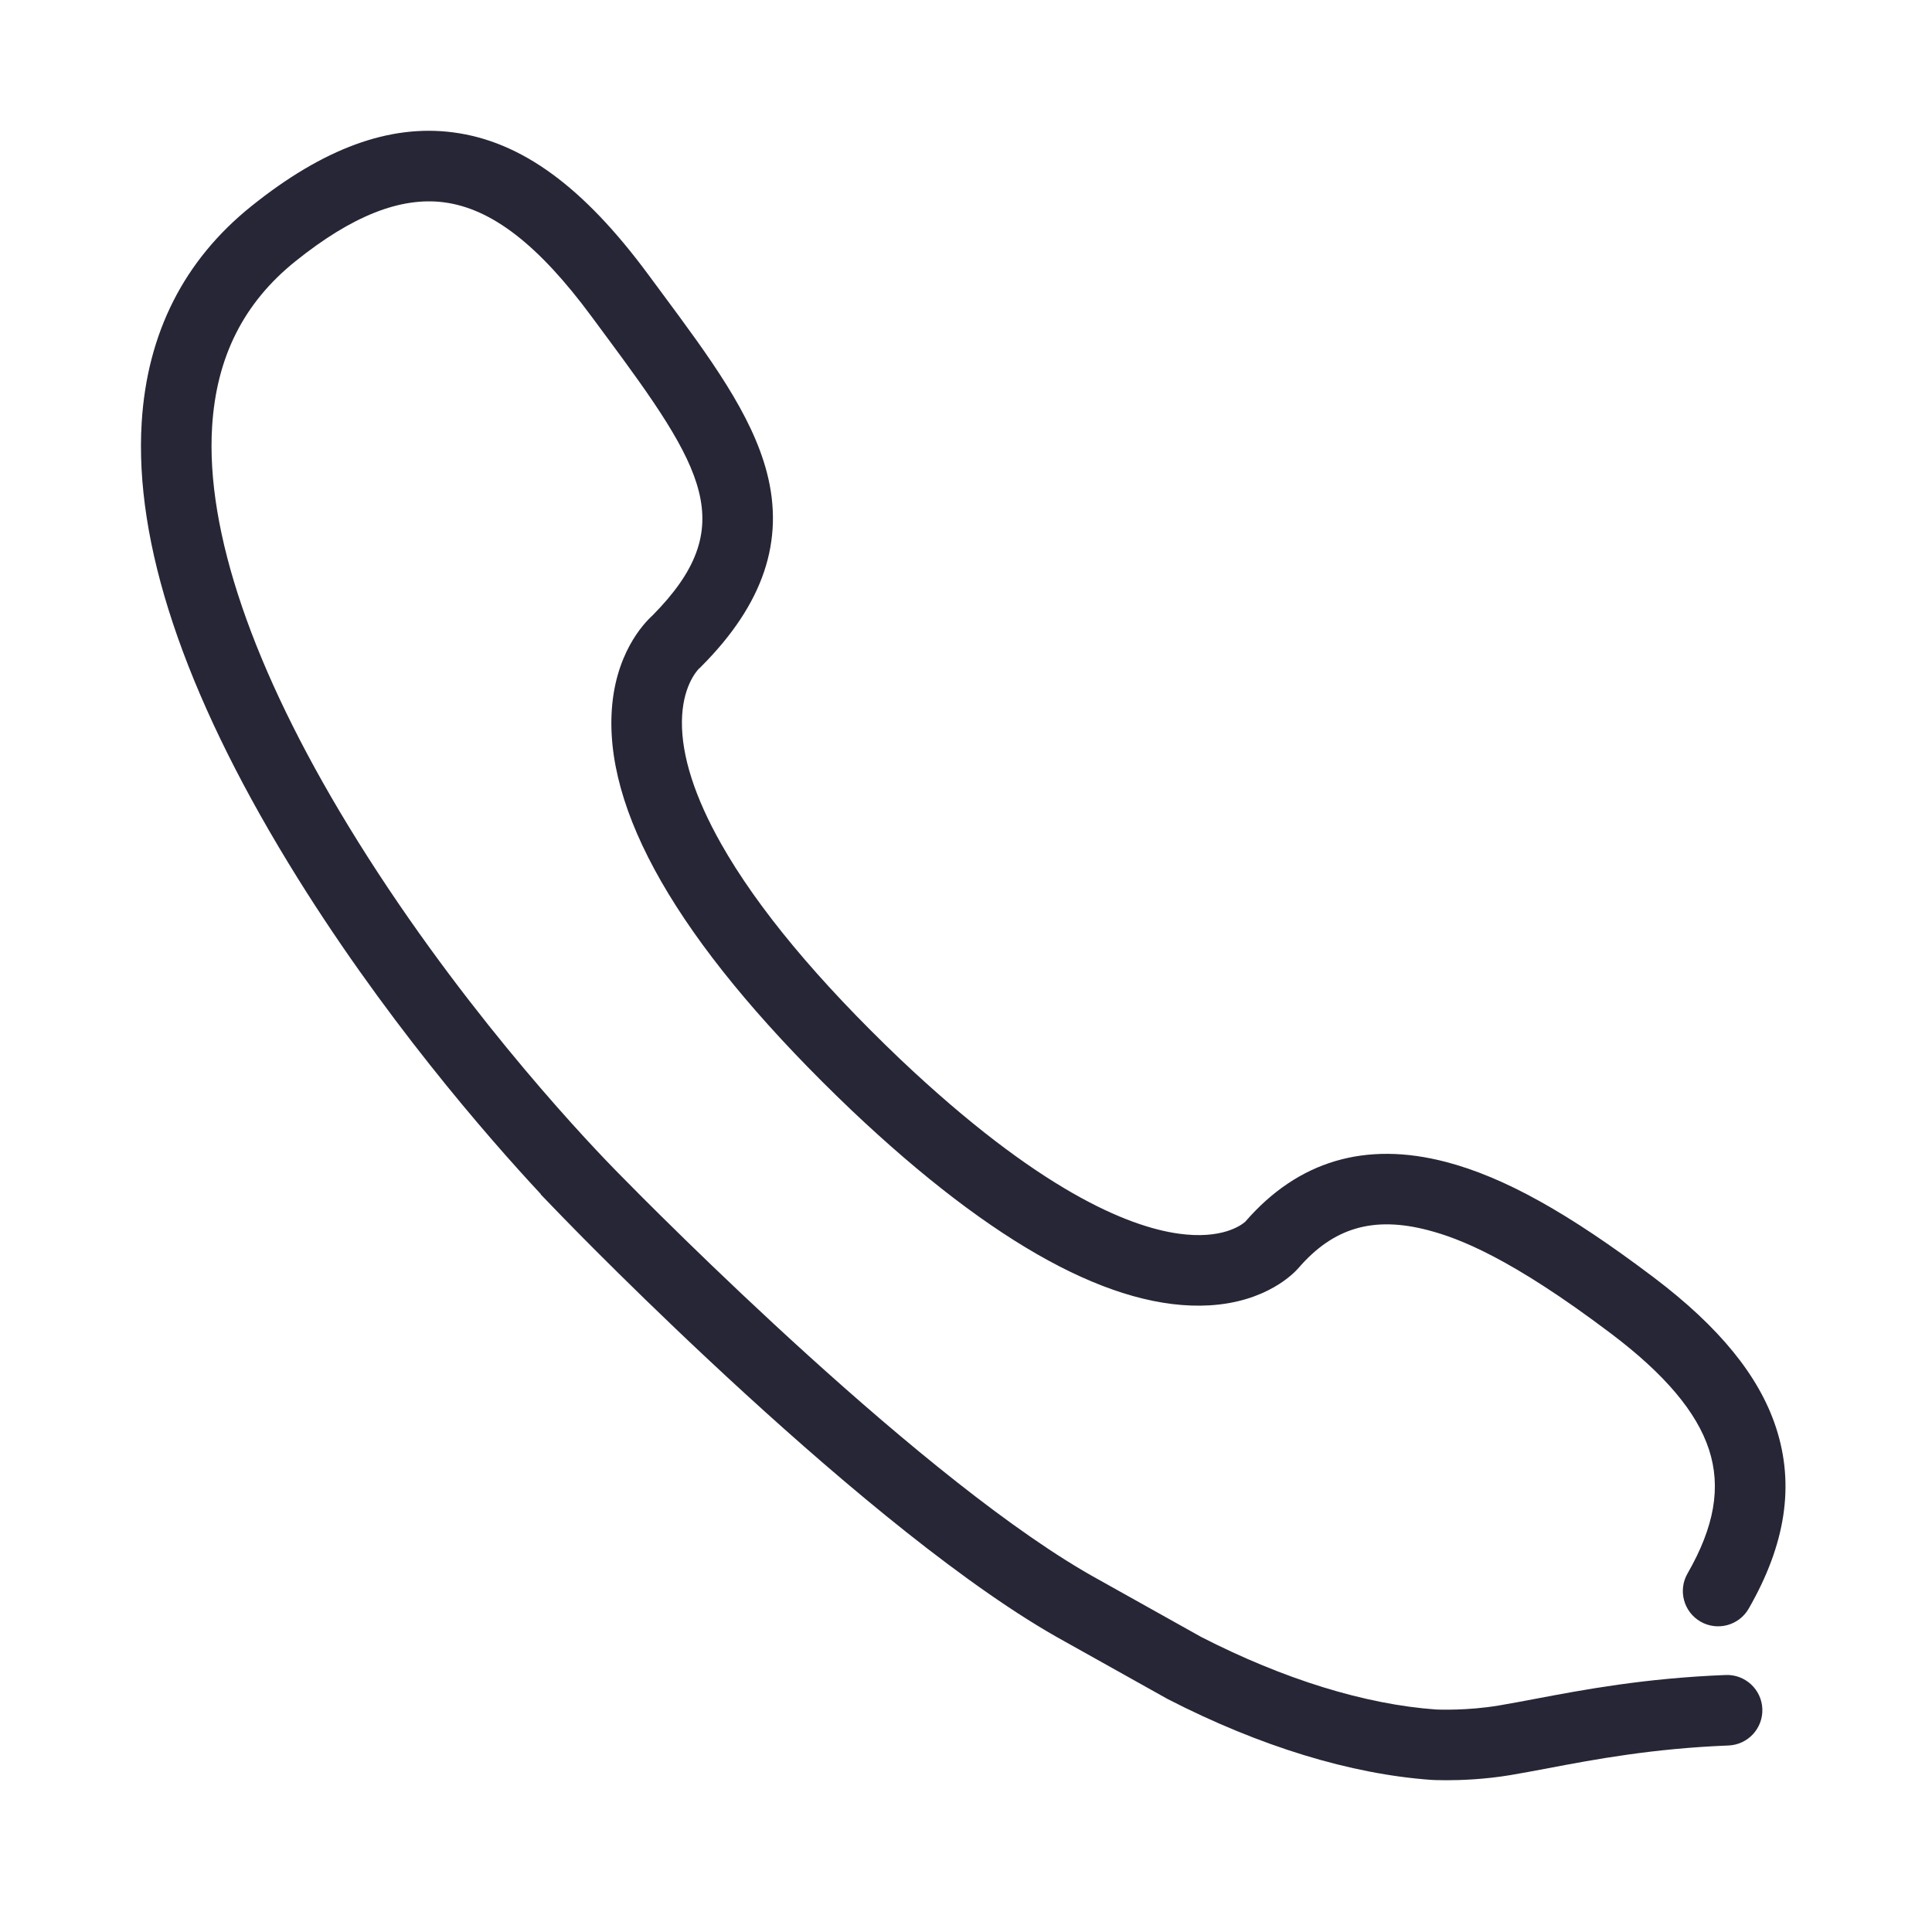 <svg xmlns="http://www.w3.org/2000/svg" width="1024" height="1024" viewBox="0 0 1024 1024"><path fill="#272636" d="M766.44 943.558c-4.43 0-7.183-.145-7.477-.16l-.29-.02c-42.737-3.023-90.97-17.786-139.485-42.693l-.587-.315-54.078-30.25c-102.55-56.176-259.853-218.355-266.5-225.232l-11.433-11.83.09-.113c-27.665-29.69-84.593-94.66-133.9-175.608-55.48-91.075-81.614-169.62-77.68-233.45 2.923-47.424 22.464-85.972 58.08-114.572 38.27-30.73 73.25-43.54 106.934-39.163 36.108 4.69 69.02 28.68 103.574 75.497 2.307 3.126 4.59 6.207 6.842 9.244 25.68 34.643 47.858 64.562 55.936 95.558 9.428 36.174-1.875 69.727-34.558 102.576l-1.133 1.14-.24.144c-1.543 1.577-8.922 10.054-9.1 28.12-.18 18.29 6.823 40.115 20.814 64.865 19.22 34 51.16 72.403 94.933 114.142 73.37 69.475 120.597 88.594 147.29 92.39 23.4 3.33 33.678-4.654 35.457-6.243l.307-.43-.25.38.13-.12c27.874-32.116 63.648-42.732 106.33-31.55 30.784 8.065 64.736 26.94 110.082 61.2 34.673 26.195 55.872 52.228 64.805 79.59 9.914 30.357 5.176 61.74-14.483 95.945-5.145 8.954-16.573 12.04-25.526 6.893-8.952-5.145-12.04-16.573-6.893-25.526 14.275-24.84 17.885-45.718 11.358-65.706-6.482-19.855-23.427-39.927-51.8-61.36-53.48-40.405-80.984-50.663-97.02-54.864-29.01-7.6-50.218-1.41-68.768 20.065-2.237 2.58-16.856 18.028-47.286 19.763-50.307 2.858-114.065-31.9-189.49-103.323-86.843-82.807-129.657-153.37-127.296-209.775 1.334-31.847 17.014-48.313 21.69-52.54 46.8-47.34 27.25-78.138-25.33-149.068-2.265-3.058-4.564-6.16-6.887-9.307-28.098-38.068-52.98-57.33-78.306-60.622-23.05-2.994-48.796 7.224-78.702 31.238-27.443 22.04-41.892 50.73-44.172 87.72-3.406 55.26 21.592 128.465 72.29 211.696C240.36 529.238 306.066 599.502 324.88 618.86l2.492 2.565c20.532 20.968 164.29 166.18 255.18 215.937l.148.083 53.863 30.126c43.89 22.494 86.948 35.8 124.563 38.496 1.385.062 16.68.665 33.288-2.122 5.99-1.005 12.46-2.23 19.307-3.523 25.757-4.866 57.813-10.926 100.93-12.644 10.296-.403 19.015 7.62 19.425 17.937.41 10.317-7.62 19.015-17.937 19.425-40.364 1.61-70.922 7.386-95.474 12.026-7.04 1.33-13.69 2.587-20.058 3.657-13.71 2.3-26.467 2.738-34.163 2.738z"/></svg>